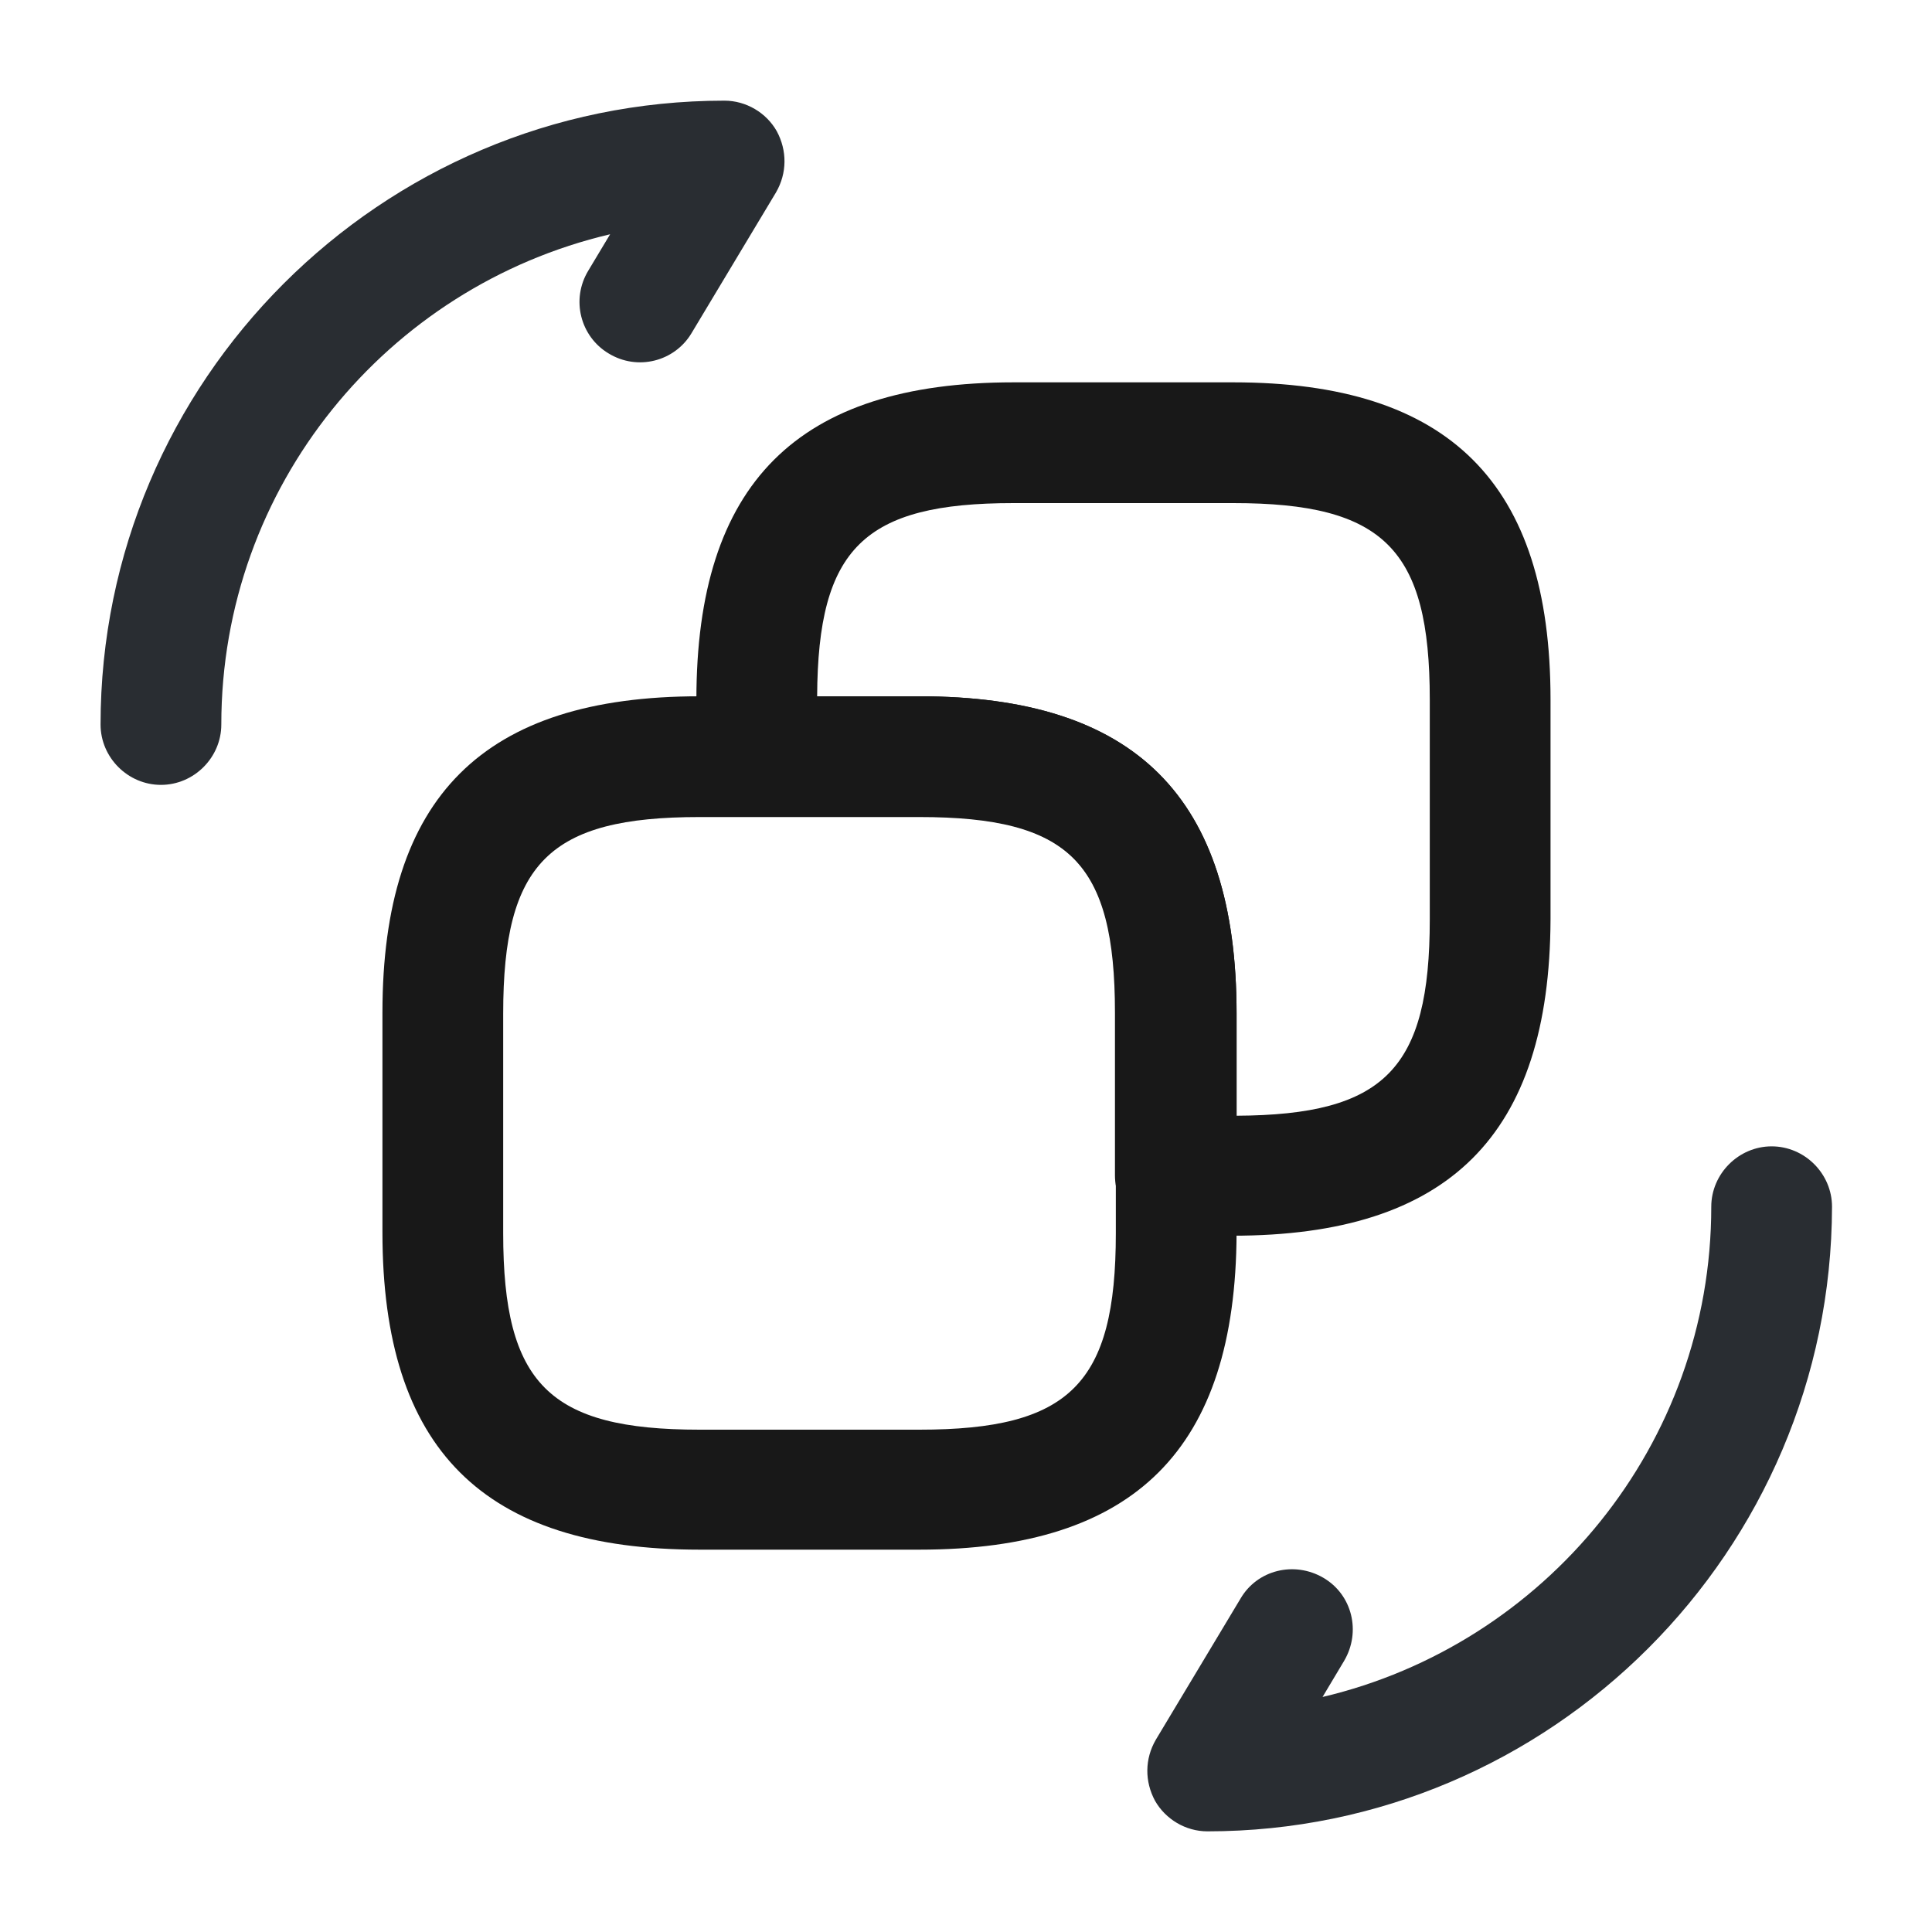 <svg width="20" height="20" viewBox="0 0 20 20" fill="none" xmlns="http://www.w3.org/2000/svg">
<path d="M9.517 16.042H7.242C5.001 16.042 3.959 15 3.959 12.758V10.483C3.959 8.25 5.001 7.208 7.242 7.208H9.517C11.751 7.208 12.801 8.25 12.801 10.492V12.767C12.792 15 11.751 16.042 9.517 16.042ZM7.242 8.458C5.684 8.458 5.209 8.933 5.209 10.492V12.767C5.209 14.325 5.684 14.8 7.242 14.8H9.517C11.076 14.8 11.551 14.325 11.551 12.767V10.492C11.551 8.933 11.076 8.458 9.517 8.458H7.242Z" fill="#181818"/>
<path d="M12.759 12.792H12.167C11.826 12.792 11.542 12.508 11.542 12.167V10.483C11.542 8.925 11.067 8.45 9.509 8.45H7.834C7.492 8.45 7.209 8.167 7.209 7.825V7.242C7.209 5.008 8.251 3.958 10.492 3.958H12.767C15.001 3.958 16.051 5 16.051 7.242V9.517C16.042 11.75 15.001 12.792 12.759 12.792ZM8.459 7.208H9.517C11.751 7.208 12.801 8.25 12.801 10.492V11.55C14.334 11.542 14.801 11.067 14.801 9.517V7.242C14.801 5.683 14.326 5.208 12.767 5.208H10.492C8.942 5.208 8.467 5.675 8.459 7.208Z" fill="#181818"/>
<path d="M12.499 18.958C12.274 18.958 12.066 18.833 11.957 18.642C11.849 18.442 11.849 18.208 11.966 18.008L12.841 16.55C13.015 16.25 13.399 16.158 13.699 16.333C13.999 16.508 14.091 16.892 13.915 17.192L13.691 17.567C15.991 17.025 17.715 14.958 17.715 12.492C17.715 12.15 17.999 11.867 18.34 11.867C18.682 11.867 18.965 12.15 18.965 12.492C18.957 16.058 16.057 18.958 12.499 18.958Z" fill="#292D32"/>
<path d="M1.666 8.125C1.324 8.125 1.041 7.842 1.041 7.5C1.041 3.942 3.941 1.042 7.499 1.042C7.724 1.042 7.933 1.167 8.041 1.358C8.149 1.558 8.149 1.792 8.033 1.992L7.158 3.45C6.983 3.742 6.599 3.842 6.299 3.658C6.008 3.483 5.908 3.1 6.091 2.8L6.316 2.425C4.008 2.967 2.291 5.033 2.291 7.5C2.291 7.842 2.008 8.125 1.666 8.125Z" fill="#292D32"/>
</svg>

